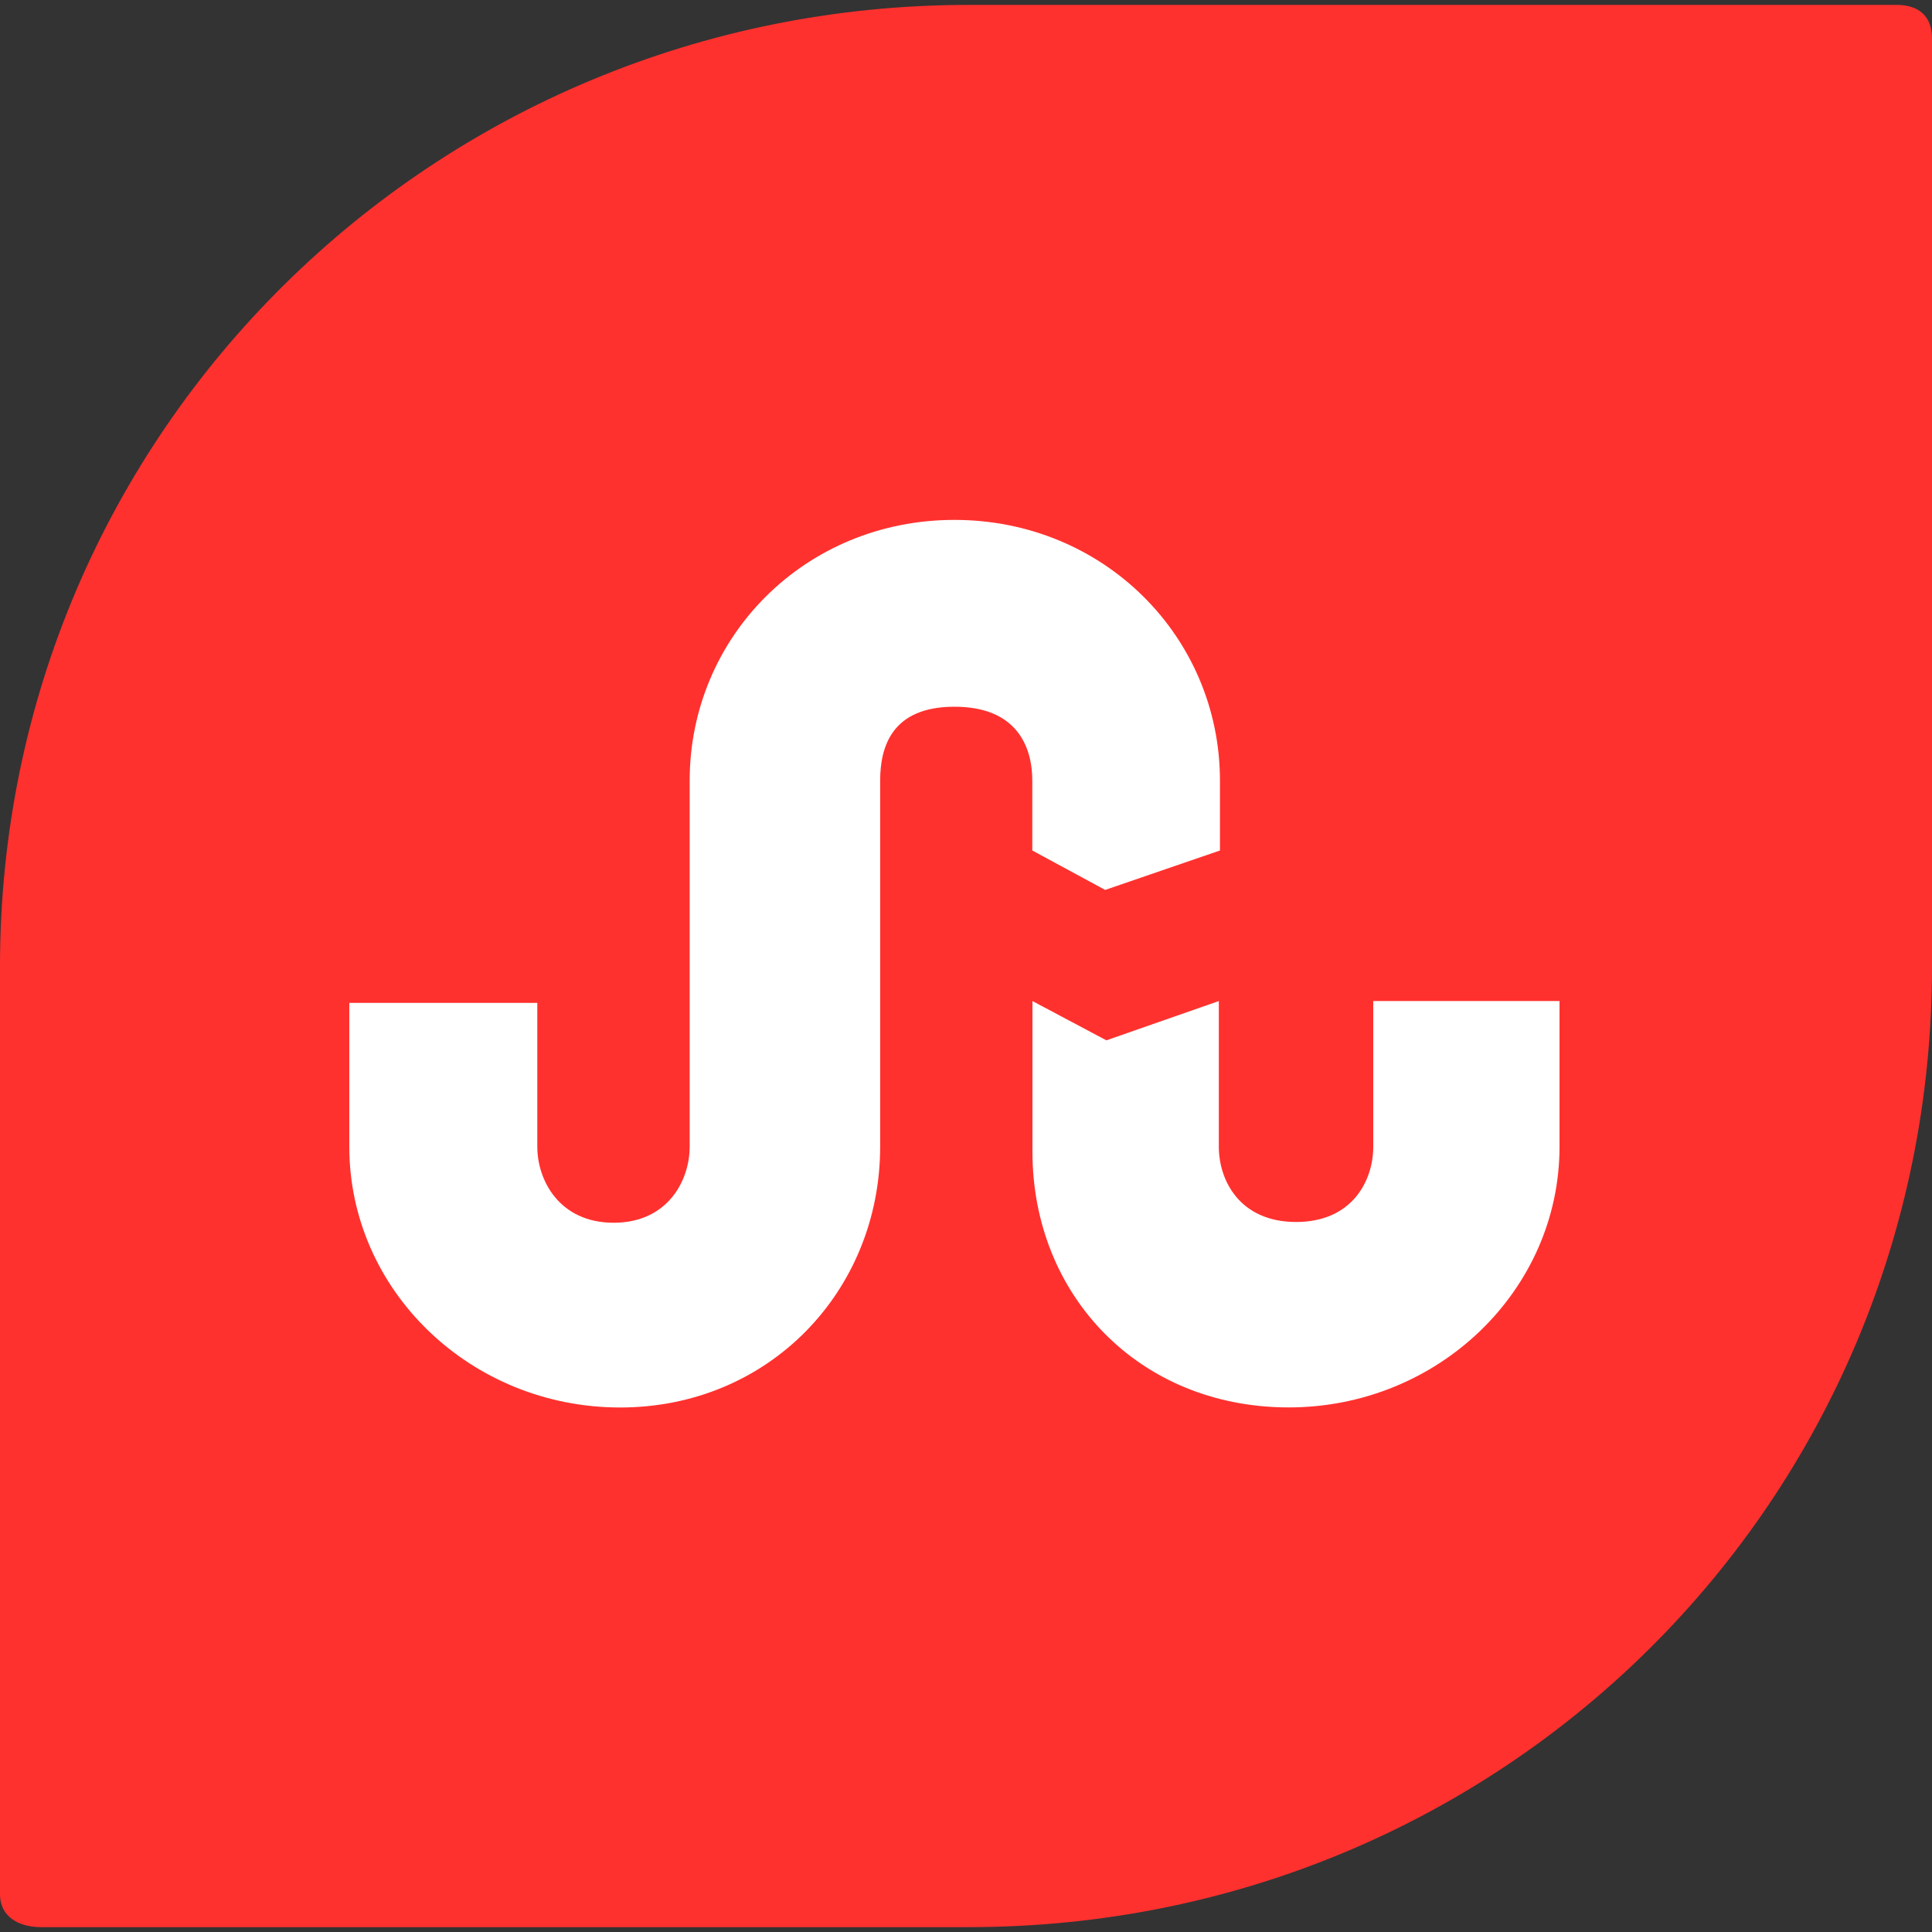 <svg id="Layer_1" data-name="Layer 1" xmlns="http://www.w3.org/2000/svg" viewBox="0 0 512 512"><rect x="0" y="0" width="512" height="512" fill="#333333" stroke="none"/><title>stumbleupon-flat</title><path d="M502.62,1.3H256.74C115,1.3,0,114.39,0,256.09V502c0,5.91,4.93,8.71,10.84,8.71h245.9C398.44,510.7,512,397.81,512,256.09V10.19C512,4.3,508.53,1.3,502.62,1.3Z" fill="#ff312e"/><path d="M233.25,303.89v-97c0-9,3.11-19.6,19.69-19.6s20.63,10.64,20.63,19.6v18.5l19.31,10.45,30.42-10.45v-18.5c0-38.1-30.78-69.11-70.37-69.11s-70.16,31-70.16,69.11v97c0,8.94-5.81,20.15-20.15,20.15s-20.23-11.21-20.23-20.15V265.78H92.57v38.12C92.57,342,124.75,373,164.32,373S233.25,342,233.25,303.89Z" fill="#fff"/><path d="M363.93,303.89c0,8.94-5.53,19.95-20.44,19.95S323,312.84,323,303.89V265.29l-29.8,10.41-19.59-10.41v39.93c0,38.1,28.34,67.76,67.91,67.76s71.77-31,71.77-69.09V265.29H363.93Z" fill="#fff"/></svg>